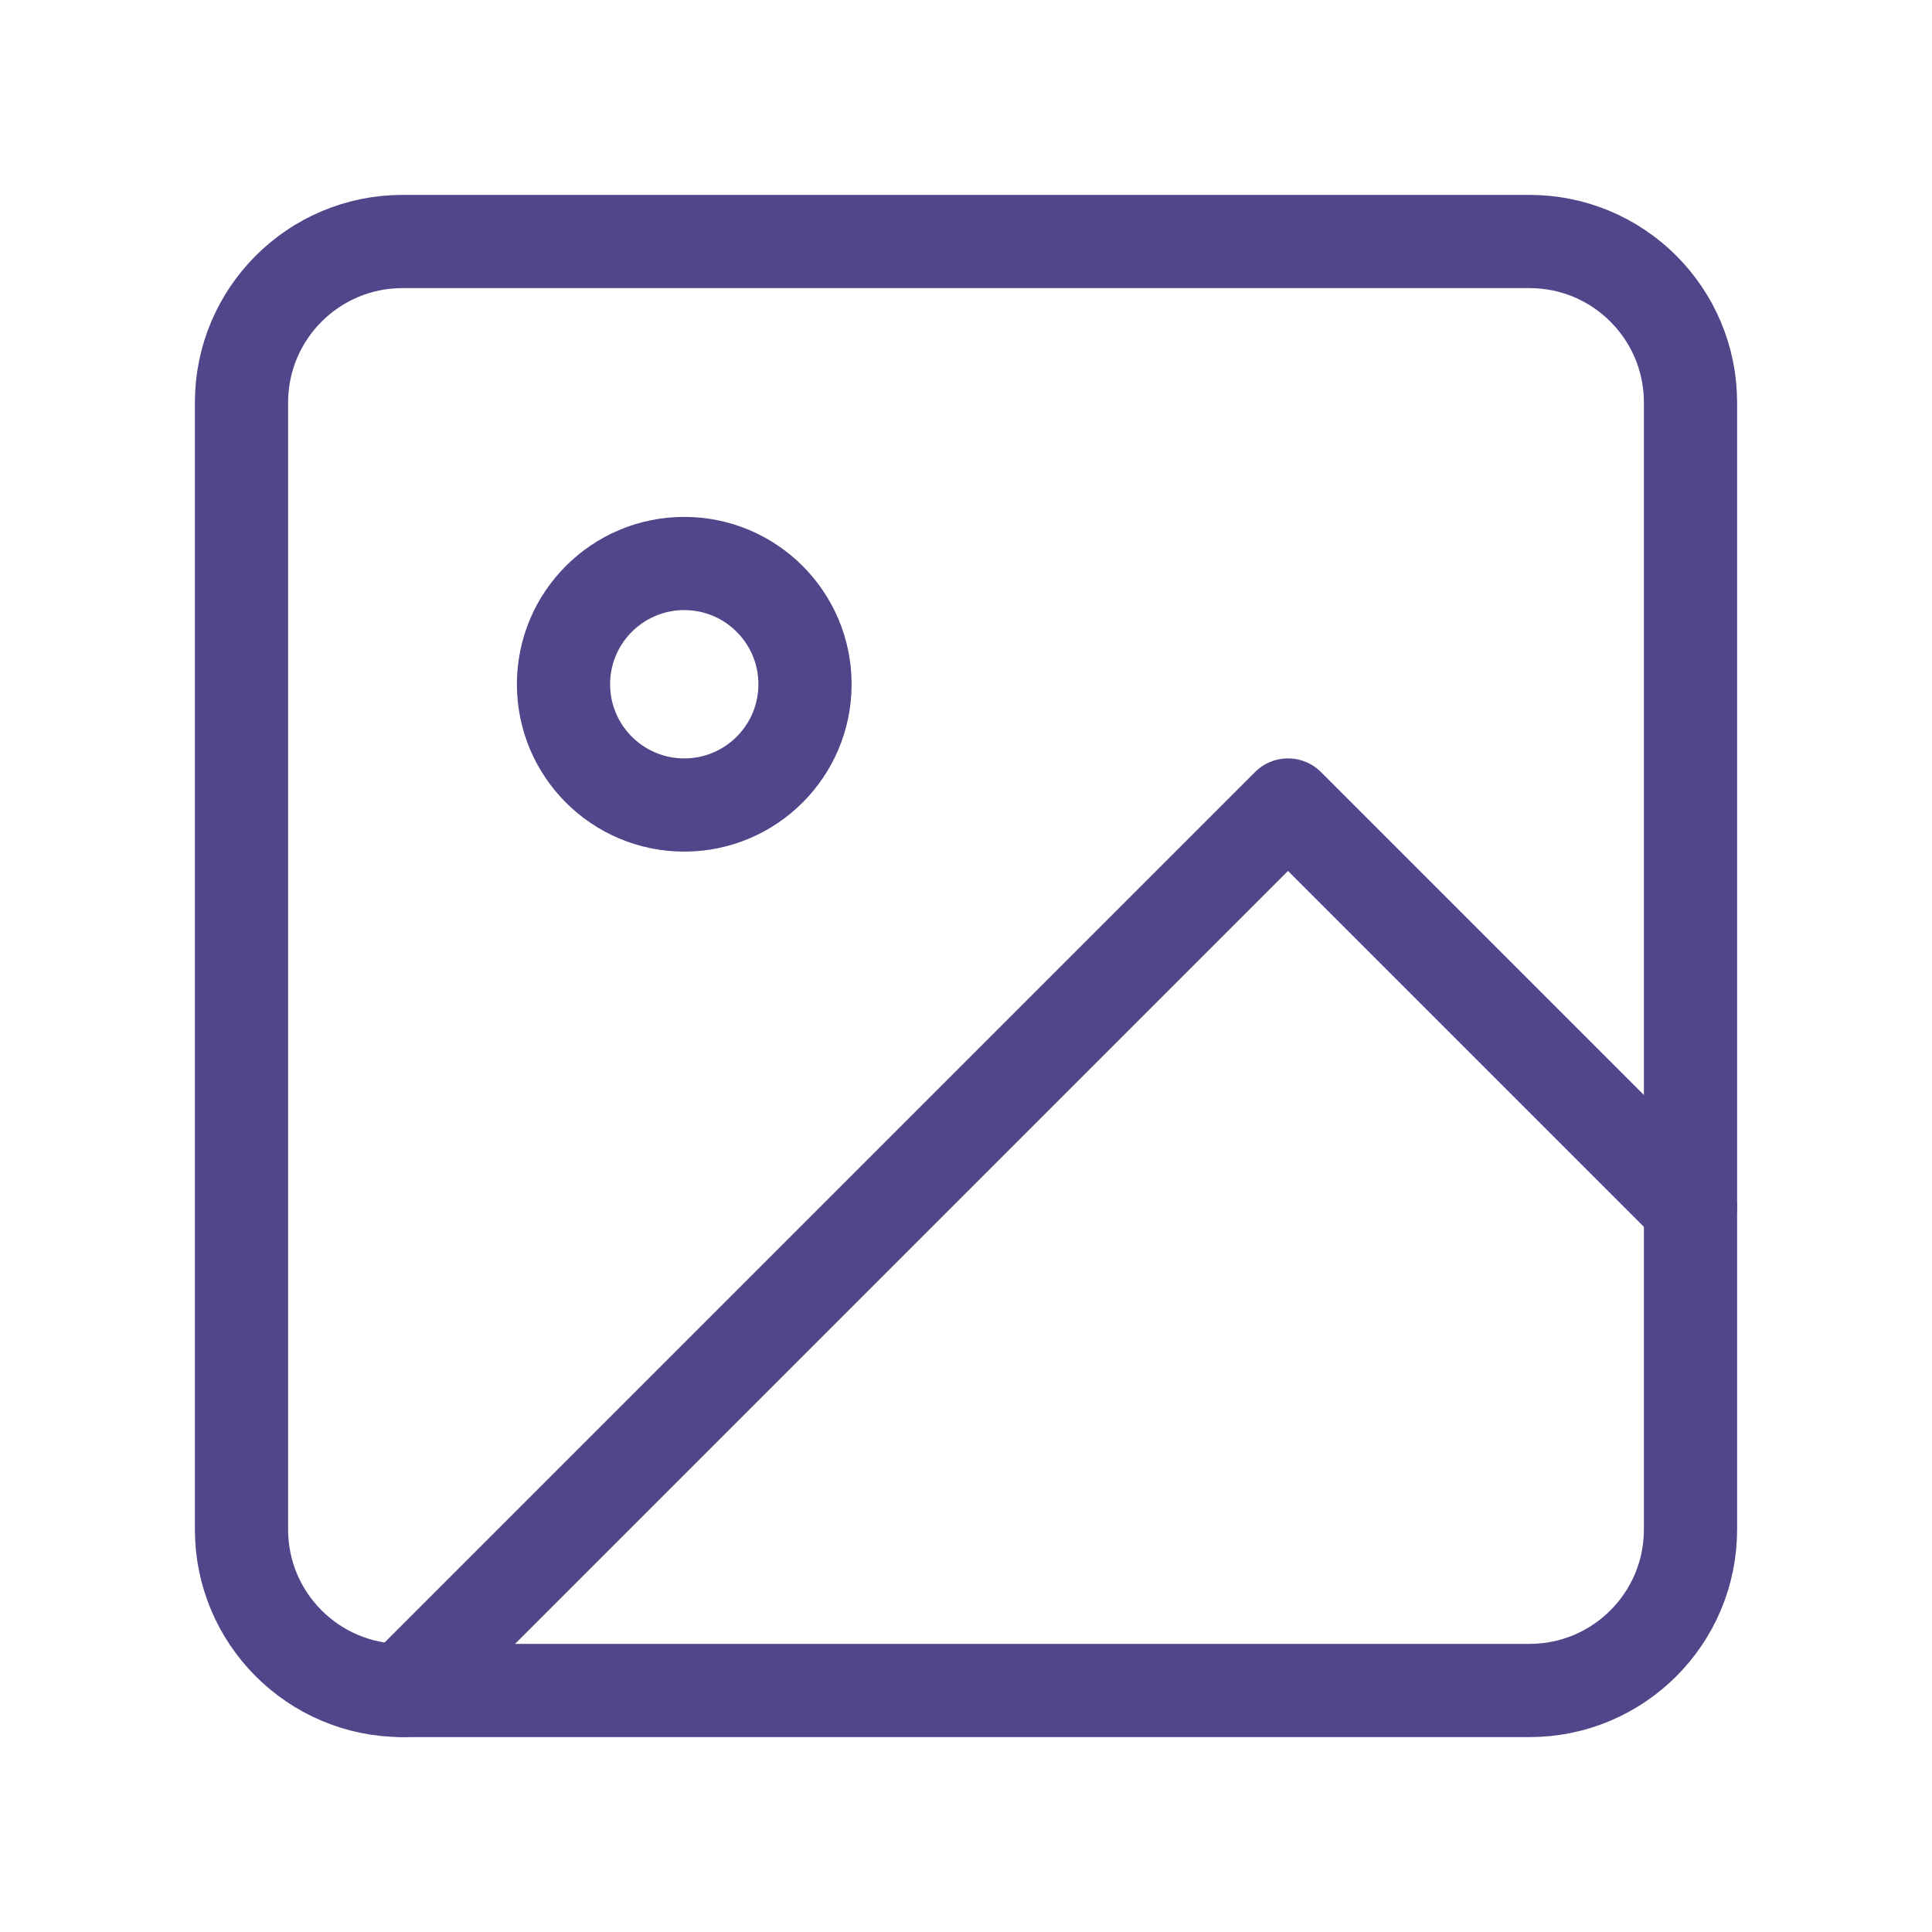 <svg width="57" height="57" viewBox="0 0 57 57" fill="none" xmlns="http://www.w3.org/2000/svg">
<path d="M45.125 7.125H11.875C9.252 7.125 7.125 9.252 7.125 11.875V45.125C7.125 47.748 9.252 49.875 11.875 49.875H45.125C47.748 49.875 49.875 47.748 49.875 45.125V11.875C49.875 9.252 47.748 7.125 45.125 7.125Z" stroke="#4F4789" stroke-width="2.75" stroke-linecap="round" stroke-linejoin="round"/>
<path d="M20.188 23.75C22.155 23.75 23.75 22.155 23.75 20.188C23.75 18.22 22.155 16.625 20.188 16.625C18.22 16.625 16.625 18.22 16.625 20.188C16.625 22.155 18.22 23.75 20.188 23.75Z" stroke="#4F4789" stroke-width="2.75" stroke-linecap="round" stroke-linejoin="round"/>
<path d="M49.875 35.625L38 23.75L11.875 49.875" stroke="#4F4789" stroke-width="2.75" stroke-linecap="round" stroke-linejoin="round"/>
</svg>
